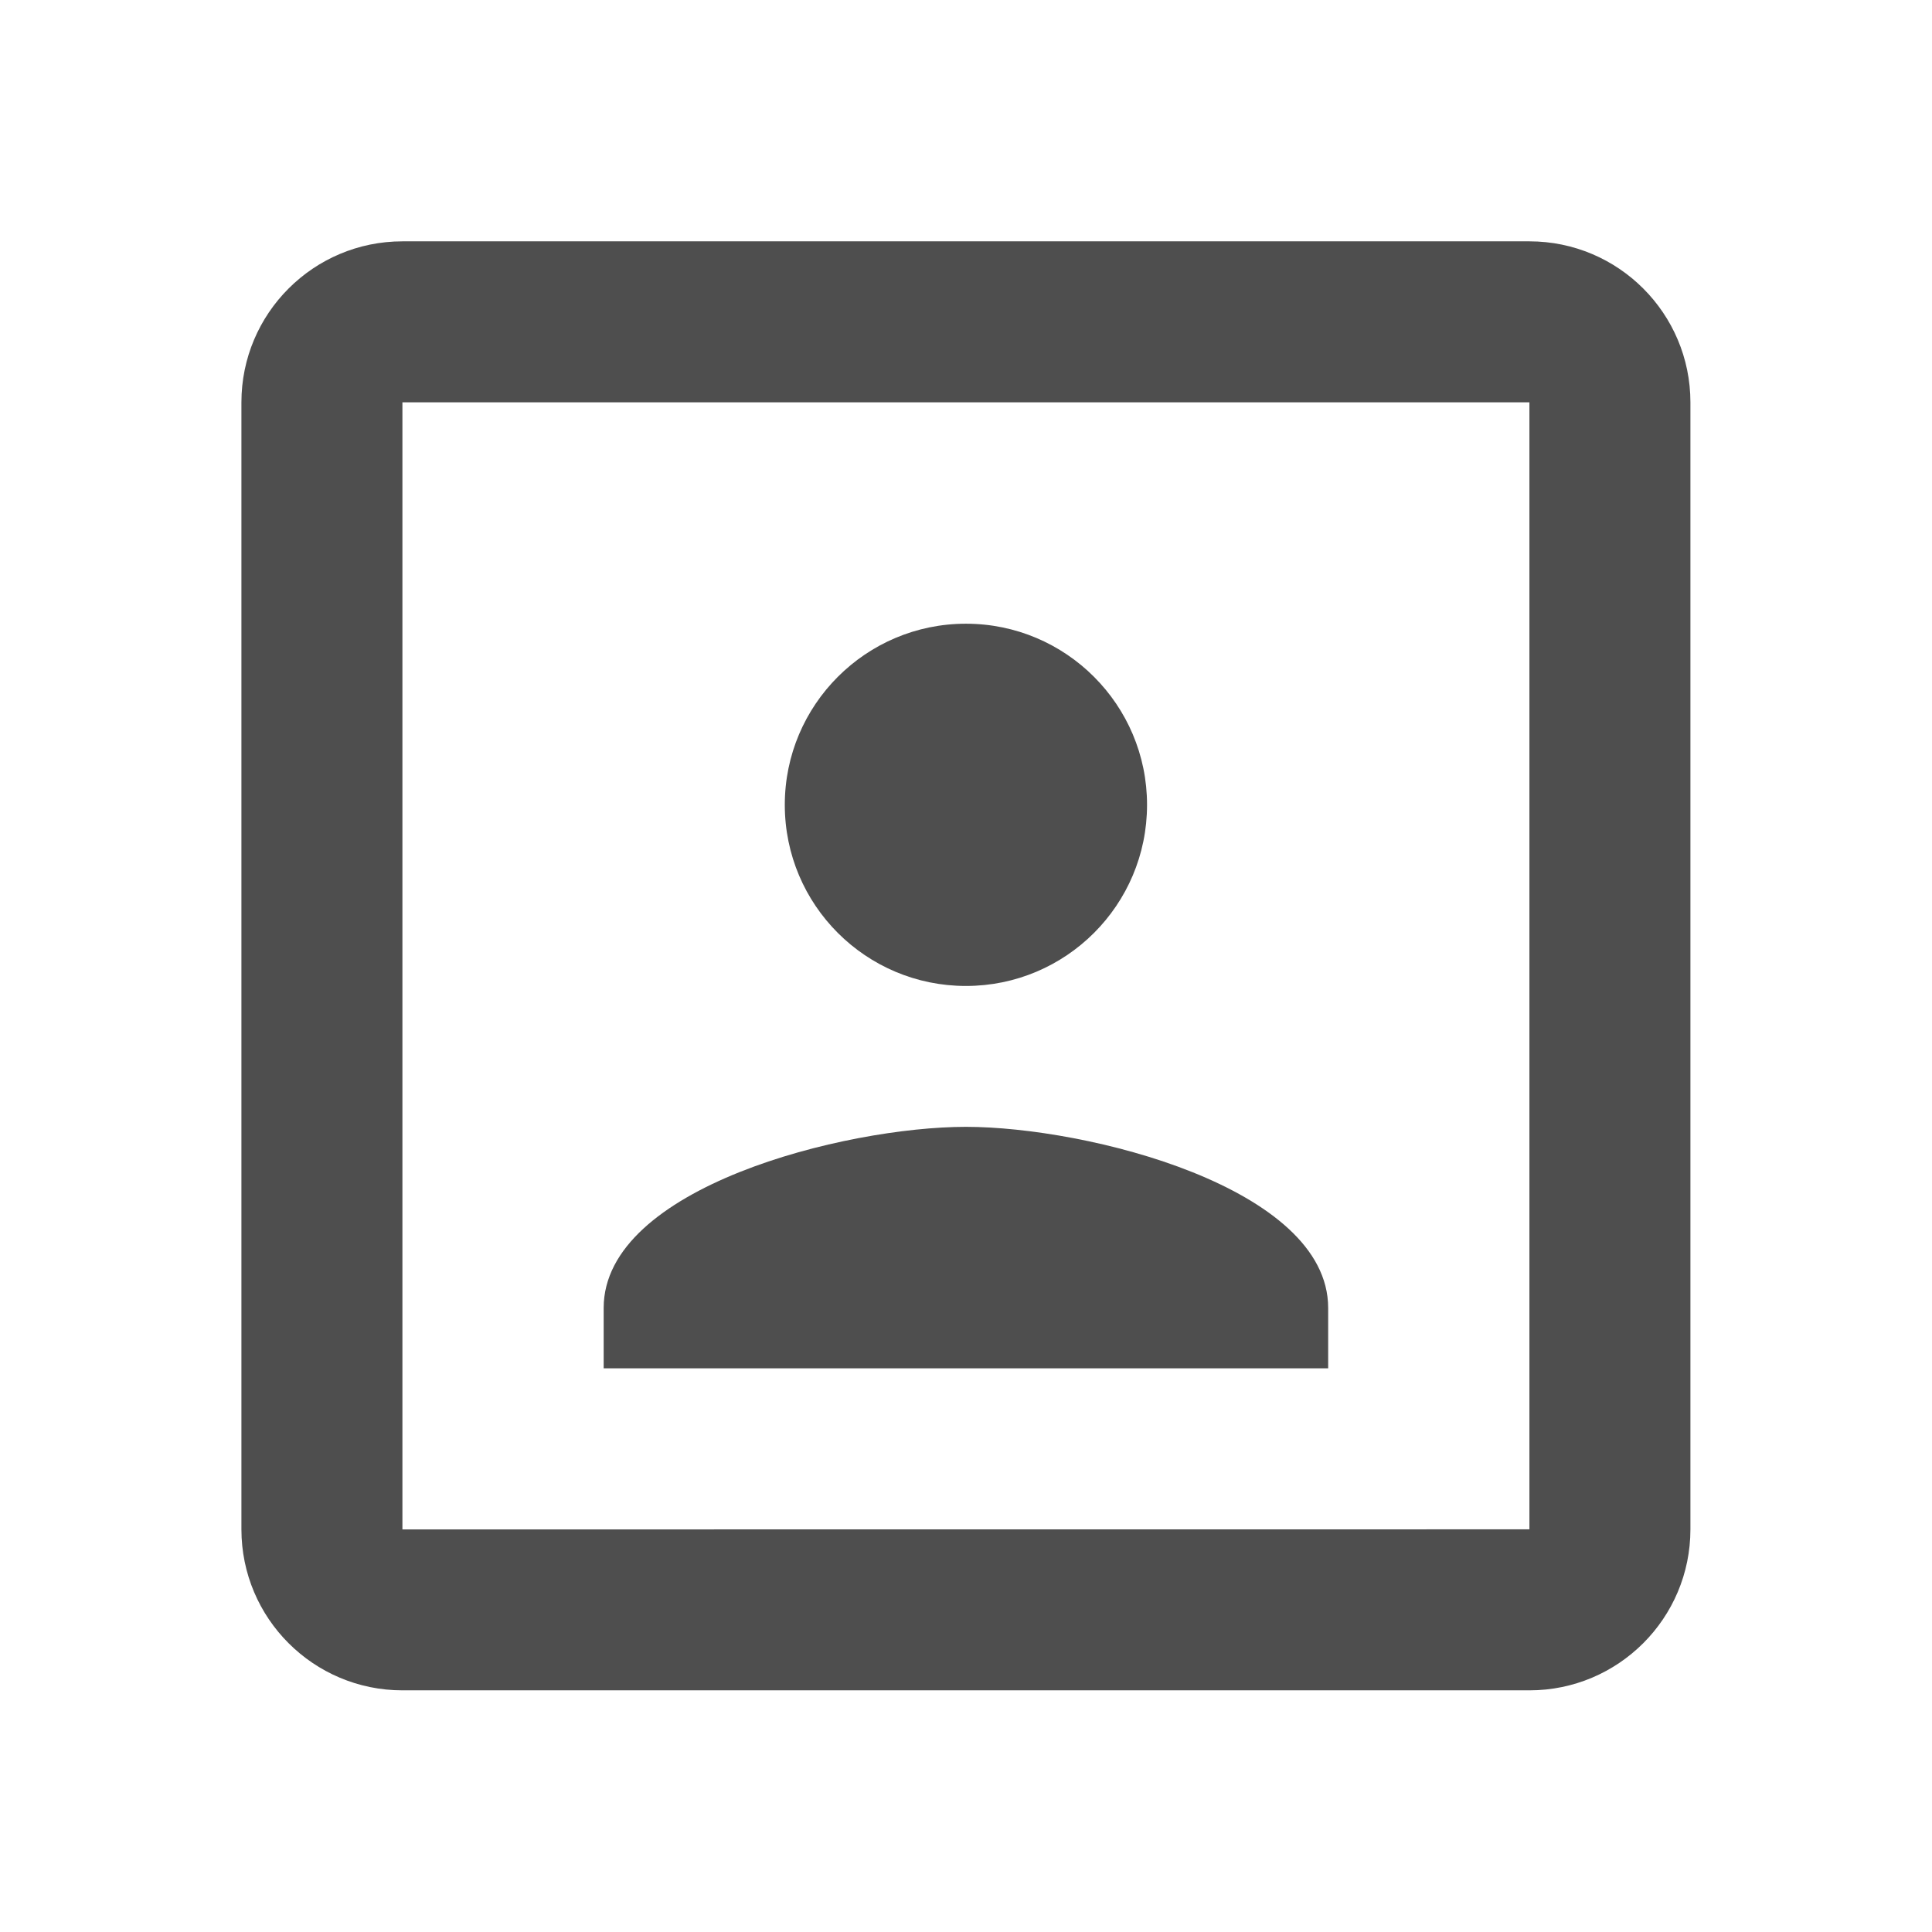 <?xml version="1.0" encoding="utf-8"?>
<!DOCTYPE svg PUBLIC "-//W3C//DTD SVG 1.1//EN" "http://www.w3.org/Graphics/SVG/1.1/DTD/svg11.dtd">
<svg xmlns="http://www.w3.org/2000/svg" xmlns:xlink="http://www.w3.org/1999/xlink" version="1.1" baseProfile="full" width="24" height="24" viewBox="0 0 24.00 24.00" enable-background="new 0 0 24.00 24.00" xml:space="preserve">
	<path fill="#4E4E4E" fill-opacity="1" stroke-width="0.2" stroke-linejoin="round" d="M 18.999,18.998L 4.999,18.999L 4.999,4.998L 18.999,4.998M 18.999,2.998L 4.999,2.998C 3.895,2.998 2.999,3.894 2.999,4.998L 2.999,18.998C 2.999,20.103 3.895,20.998 4.999,20.998L 18.999,20.998C 20.103,20.998 20.999,20.103 20.999,18.998L 20.999,4.998C 20.999,3.894 20.103,2.998 18.999,2.998 Z M 16.499,16.248C 16.499,14.748 13.499,13.998 11.999,13.998C 10.499,13.998 7.499,14.748 7.499,16.248L 7.499,16.998L 16.499,16.998M 11.999,12.248C 13.241,12.248 14.249,11.242 14.249,9.998C 14.249,8.756 13.241,7.748 11.999,7.748C 10.757,7.748 9.749,8.756 9.749,9.998C 9.749,11.242 10.757,12.248 11.999,12.248 Z "/>
</svg>
